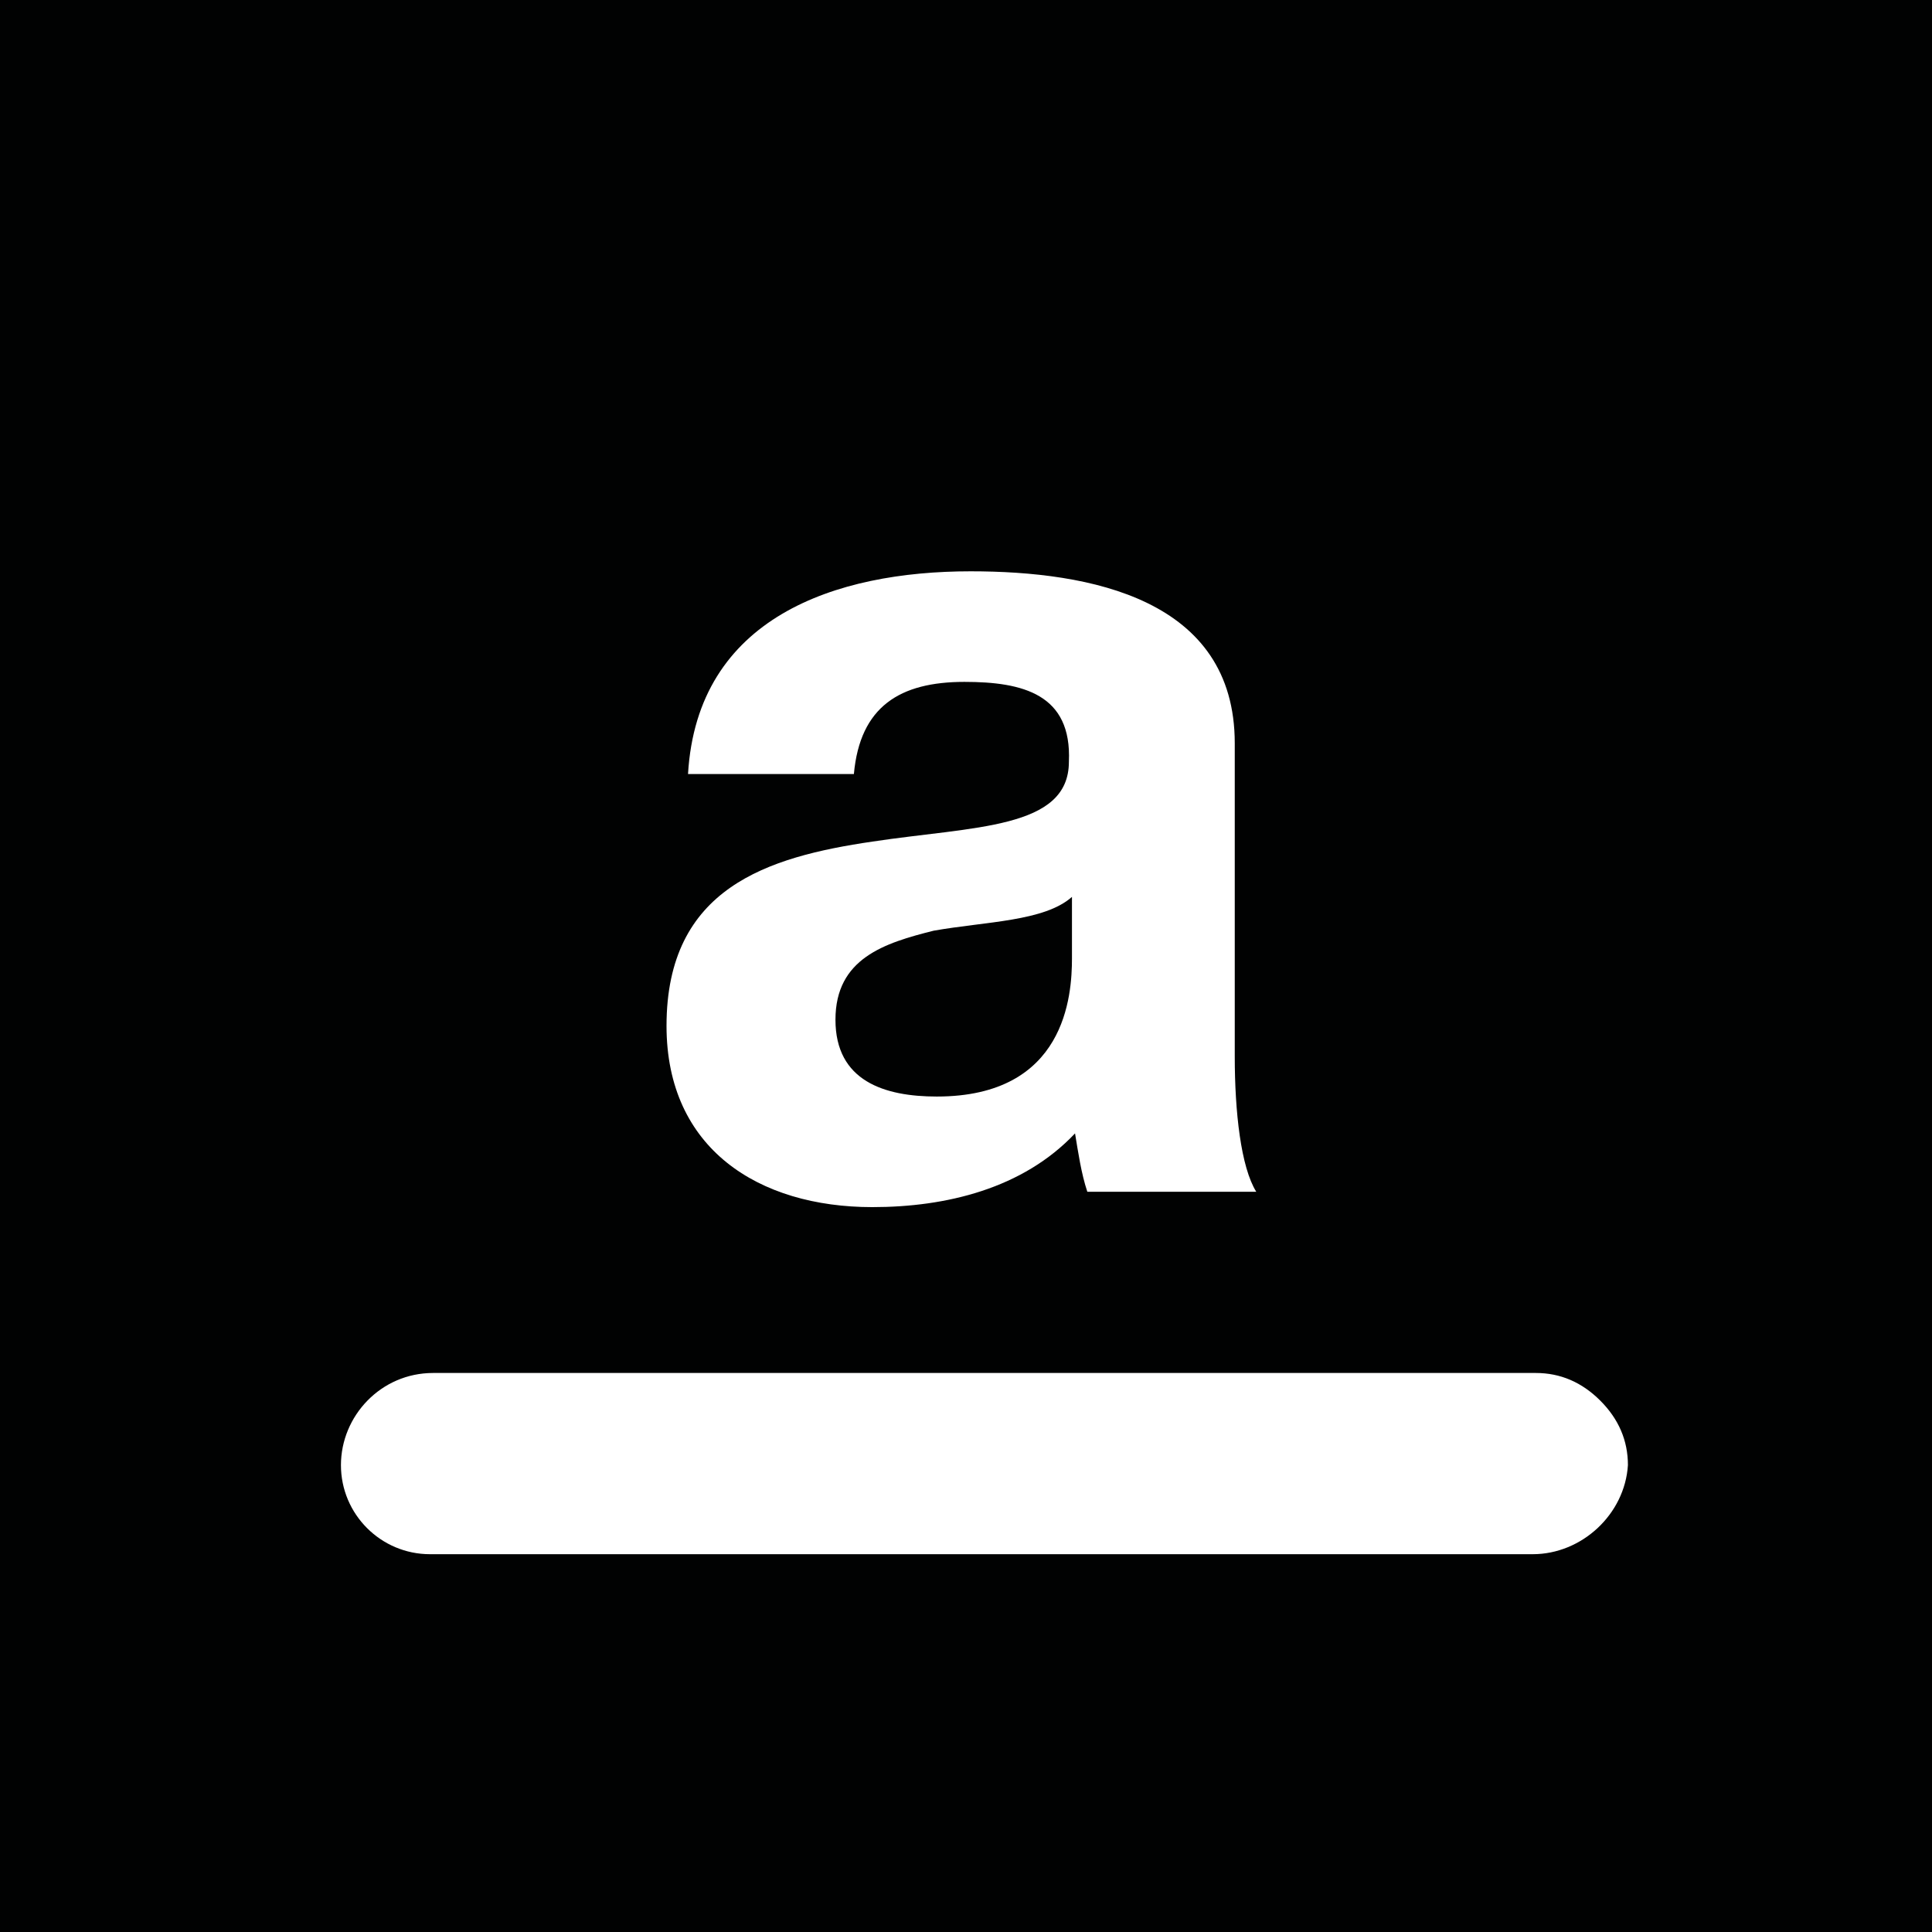 <?xml version="1.0" encoding="utf-8"?>
<!-- Generator: Adobe Illustrator 22.1.0, SVG Export Plug-In . SVG Version: 6.00 Build 0)  -->
<svg version="1.1" id="Capa_1" xmlns="http://www.w3.org/2000/svg" xmlns:xlink="http://www.w3.org/1999/xlink" x="0px" y="0px"
	 viewBox="0 0 62.9 62.9" style="enable-background:new 0 0 62.9 62.9;" xml:space="preserve">
<style type="text/css">
	.st0{fill:#010202;}
</style>
<g>
	<path class="st0" d="M27.2,33.2c0,2,1.6,2.5,3.3,2.5c4.2,0,4.4-3.3,4.4-4.5v-2C34,30,32.1,30,30.4,30.3
		C28.8,30.7,27.2,31.2,27.2,33.2z"/>
	<path class="st0" d="M0,0v62.9h62.9V0H0z M31.4,22.2c-2.1,0-3.4,0.8-3.6,3h-5.4c0.3-5.1,4.8-6.6,9.2-6.6c3.9,0,8.6,0.9,8.6,5.6
		v10.2c0,1.8,0.2,3.6,0.7,4.4h-5.5c-0.2-0.6-0.3-1.3-0.4-1.9c-1.7,1.8-4.2,2.4-6.6,2.4c-3.7,0-6.7-1.9-6.7-5.9c0-4.5,3.3-5.5,6.7-6
		c3.3-0.5,6.4-0.4,6.4-2.6C34.9,22.6,33.3,22.2,31.4,22.2z M49.9,50.6l-35.9,0c-1.6,0-2.9-1.3-2.9-2.9c0-1.6,1.3-3,3-3l35.9,0
		c0.8,0,1.5,0.3,2.1,0.9c0.6,0.6,0.9,1.3,0.9,2.1C52.9,49.3,51.5,50.6,49.9,50.6z"/>
</g>
</svg>
